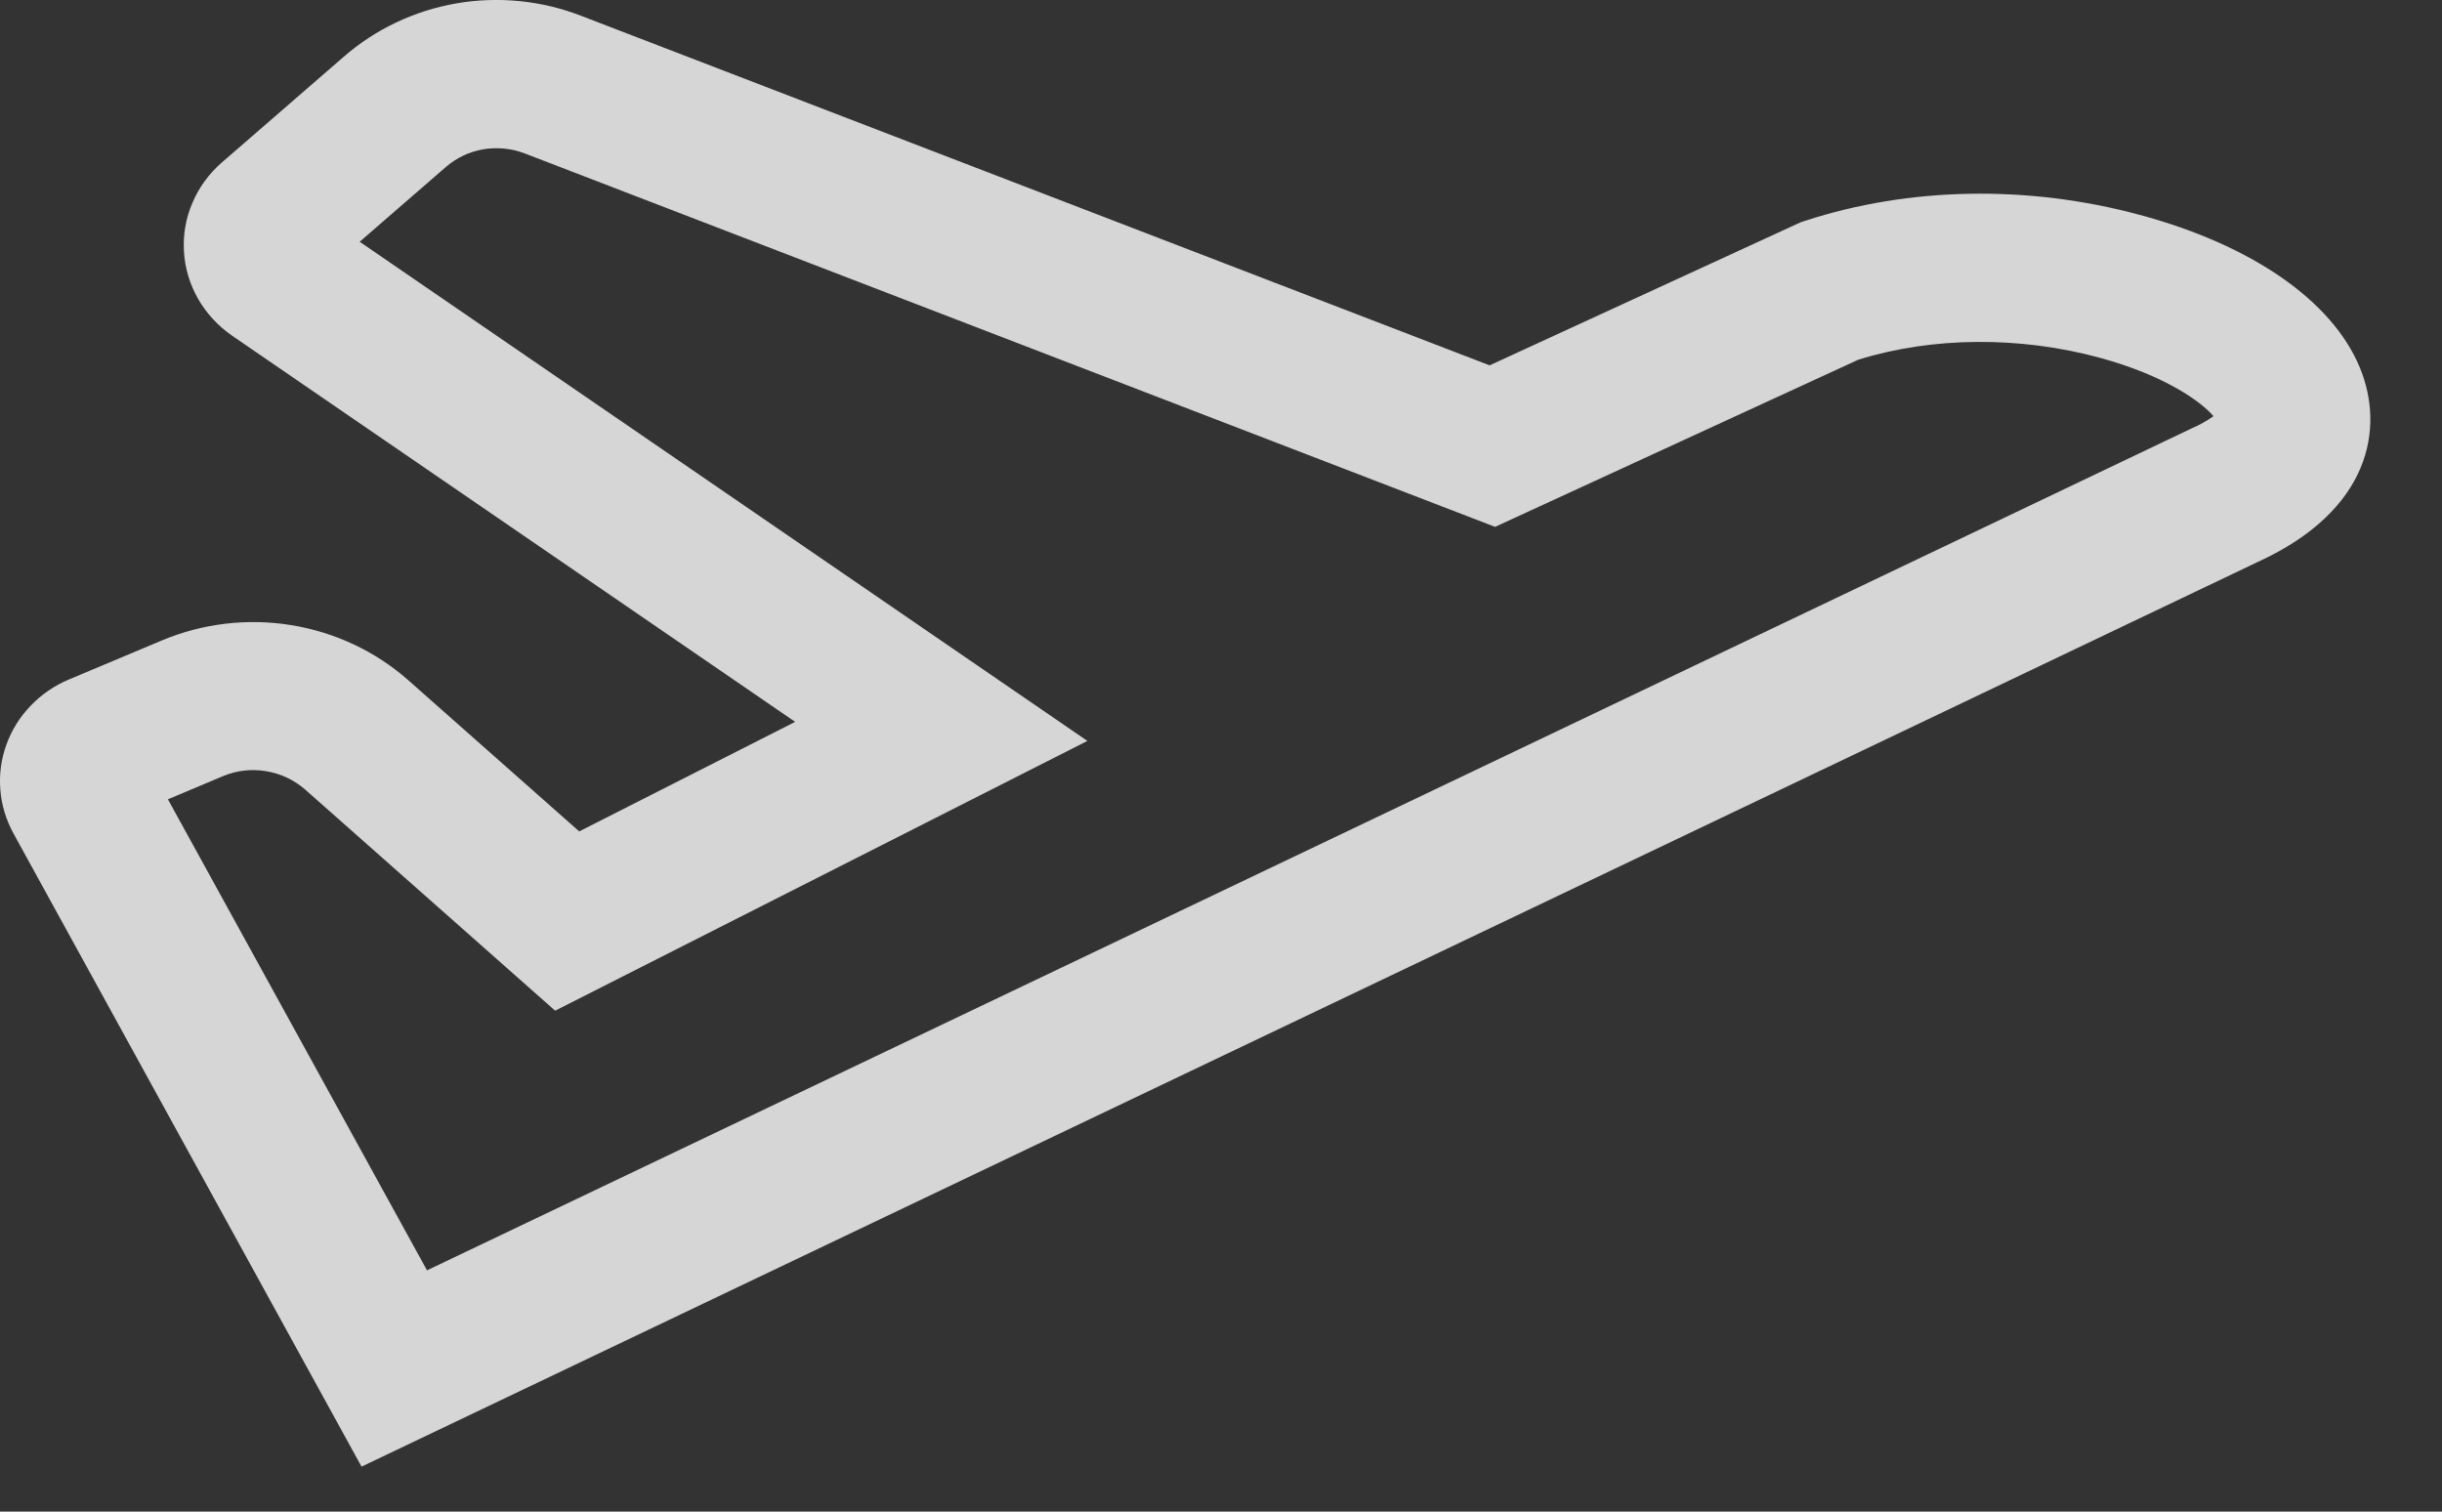 <svg width="21" height="13" viewBox="0 0 21 13" fill="none" xmlns="http://www.w3.org/2000/svg">
<rect x="0" y="0" width="21" height="13" fill="#333333" stroke="none"/>
<path opacity="0.8" d="M18.401 1.848C17.439 1.588 16.417 1.607 15.523 1.899L15.486 1.911L12.81 3.142L5 0.137C4.659 0.004 4.286 -0.033 3.925 0.029C3.563 0.092 3.227 0.251 2.954 0.49L1.908 1.397C1.798 1.493 1.711 1.611 1.655 1.744C1.598 1.876 1.573 2.019 1.582 2.163C1.59 2.306 1.632 2.445 1.704 2.571C1.776 2.696 1.876 2.804 1.996 2.887L6.838 6.208L4.981 7.15L3.51 5.849C3.229 5.601 2.88 5.437 2.504 5.376C2.129 5.315 1.743 5.361 1.394 5.507L0.594 5.843C0.469 5.895 0.357 5.972 0.264 6.069C0.171 6.165 0.1 6.279 0.055 6.404C0.01 6.528 -0.008 6.66 0.003 6.792C0.013 6.923 0.052 7.051 0.116 7.168L3.109 12.613L19.413 4.834C20.389 4.389 20.508 3.678 20.293 3.16C20.055 2.586 19.366 2.108 18.401 1.848ZM18.849 3.683L18.843 3.686L3.672 10.925L1.444 6.874L1.917 6.675C2.034 6.626 2.162 6.611 2.287 6.632C2.412 6.652 2.529 6.707 2.623 6.789L4.774 8.692L9.351 6.372L3.093 2.079L3.832 1.438C3.923 1.358 4.035 1.305 4.155 1.284C4.276 1.264 4.4 1.276 4.514 1.32L12.857 4.531L15.979 3.094C16.614 2.895 17.371 2.889 18.062 3.078C18.631 3.234 18.933 3.46 19.035 3.579C18.977 3.62 18.915 3.655 18.849 3.683Z" fill="white"/>
</svg>
